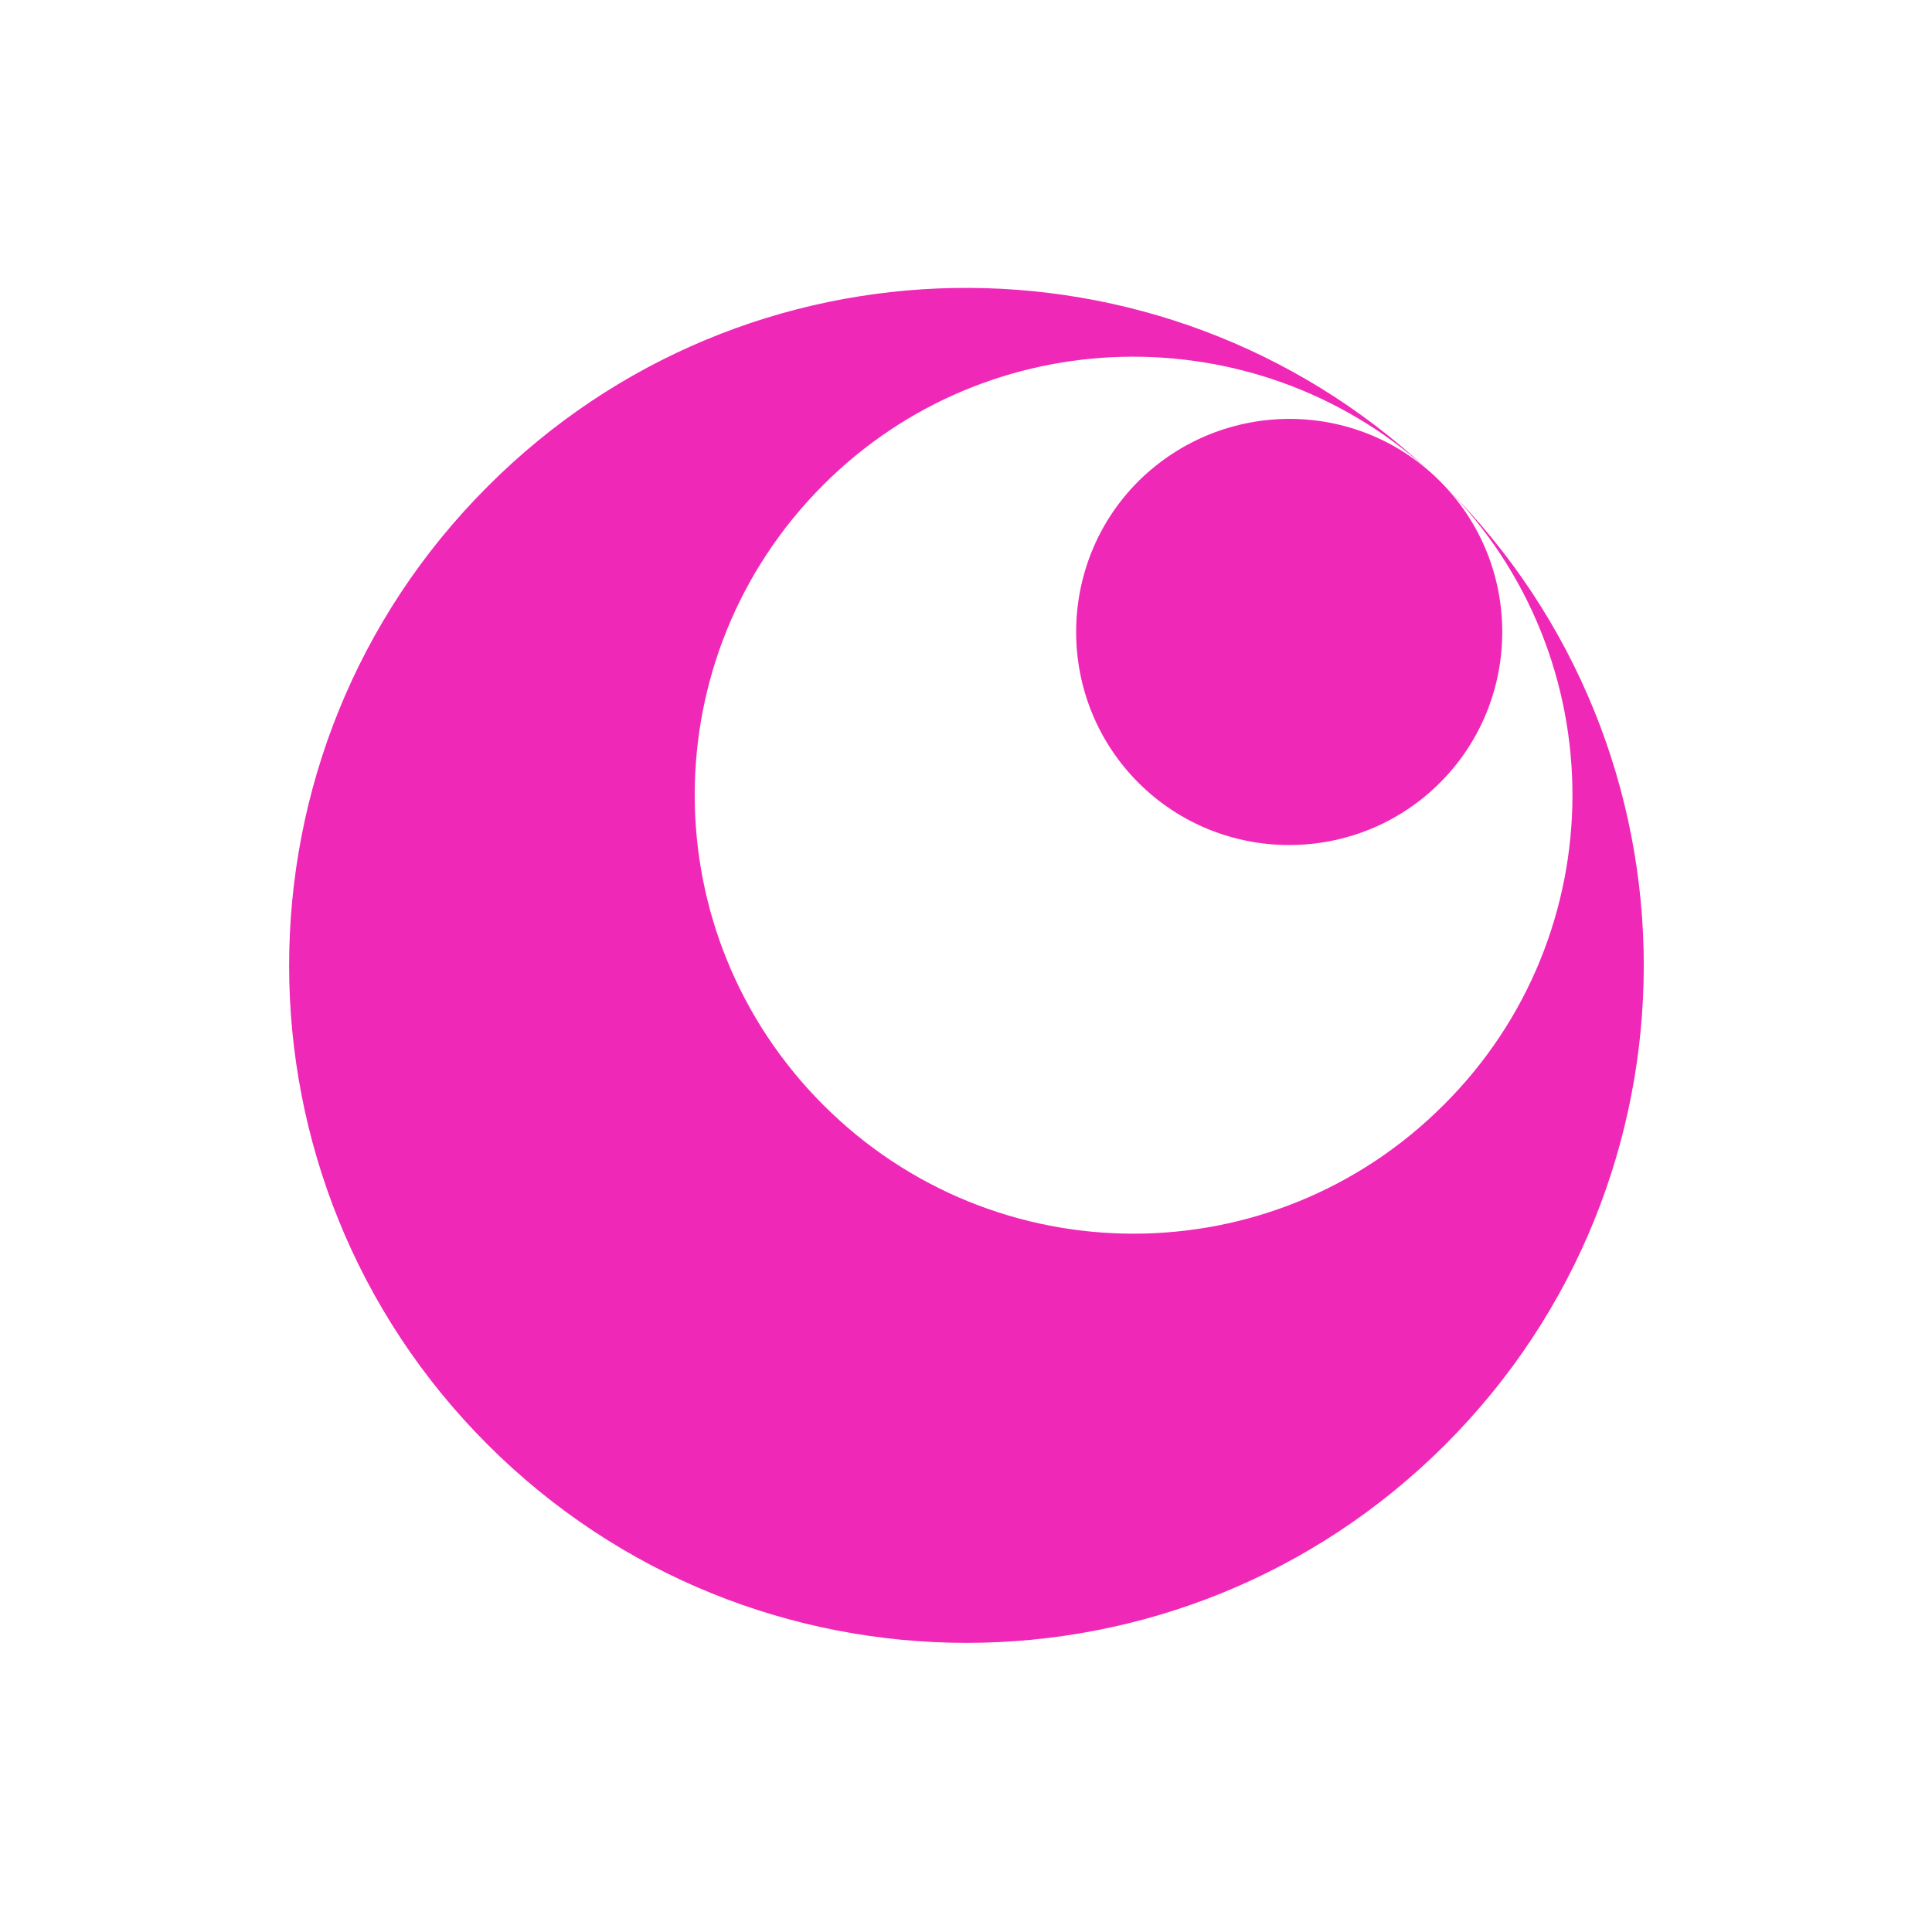 <?xml version="1.0" encoding="utf-8"?>
<!-- Generator: Adobe Illustrator 27.5.0, SVG Export Plug-In . SVG Version: 6.00 Build 0)  -->
<svg version="1.1" id="Layer_1" xmlns="http://www.w3.org/2000/svg" xmlns:xlink="http://www.w3.org/1999/xlink" x="0px" y="0px"
	 viewBox="0 0 214 214" style="enable-background:new 0 0 214 214;" xml:space="preserve">
<style type="text/css">
	.st0{clipPath:url(#SVGID_00000011727376126811089020000003960640300984920229_);}
	.st1{fill:#F028B8;}
</style>
<g>
	<defs>
		<rect id="SVGID_1_" x="32" y="32" transform="matrix(0.707 -0.707 0.707 0.707 -44.321 107)" width="150" height="150"/>
	</defs>
	<clipPath id="SVGID_00000183936554898985354570000000099504035103416976_">
		<use xlink:href="#SVGID_1_"  style="overflow:visible;"/>
	</clipPath>
	<g style="clipPath:url(#SVGID_00000183936554898985354570000000099504035103416976_);">
		<path class="st1" d="M160.1,53.9C160.1,53.8,160.1,53.8,160.1,53.9c18.8,18.9,18.8,49.6-0.2,68.5c-19,19-49.7,19-68.7,0
			c-19-19-19-49.7,0-68.7c18.3-18.3,47.7-18.9,66.8-1.8c-29.4-27.3-75.4-26.7-104,2c-29.3,29.3-29.3,76.8,0,106.1
			c29.3,29.3,76.8,29.3,106.1,0C189.4,130.7,189.4,83.2,160.1,53.9z"/>
		<path class="st1" d="M126.1,53.3c-9.2,9.2-9.2,24.2,0,33.4c9.2,9.2,24.2,9.2,33.4,0c9.2-9.2,9.2-24.2,0-33.4
			C150.3,44.1,135.4,44.1,126.1,53.3z"/>
	</g>
</g>
</svg>
